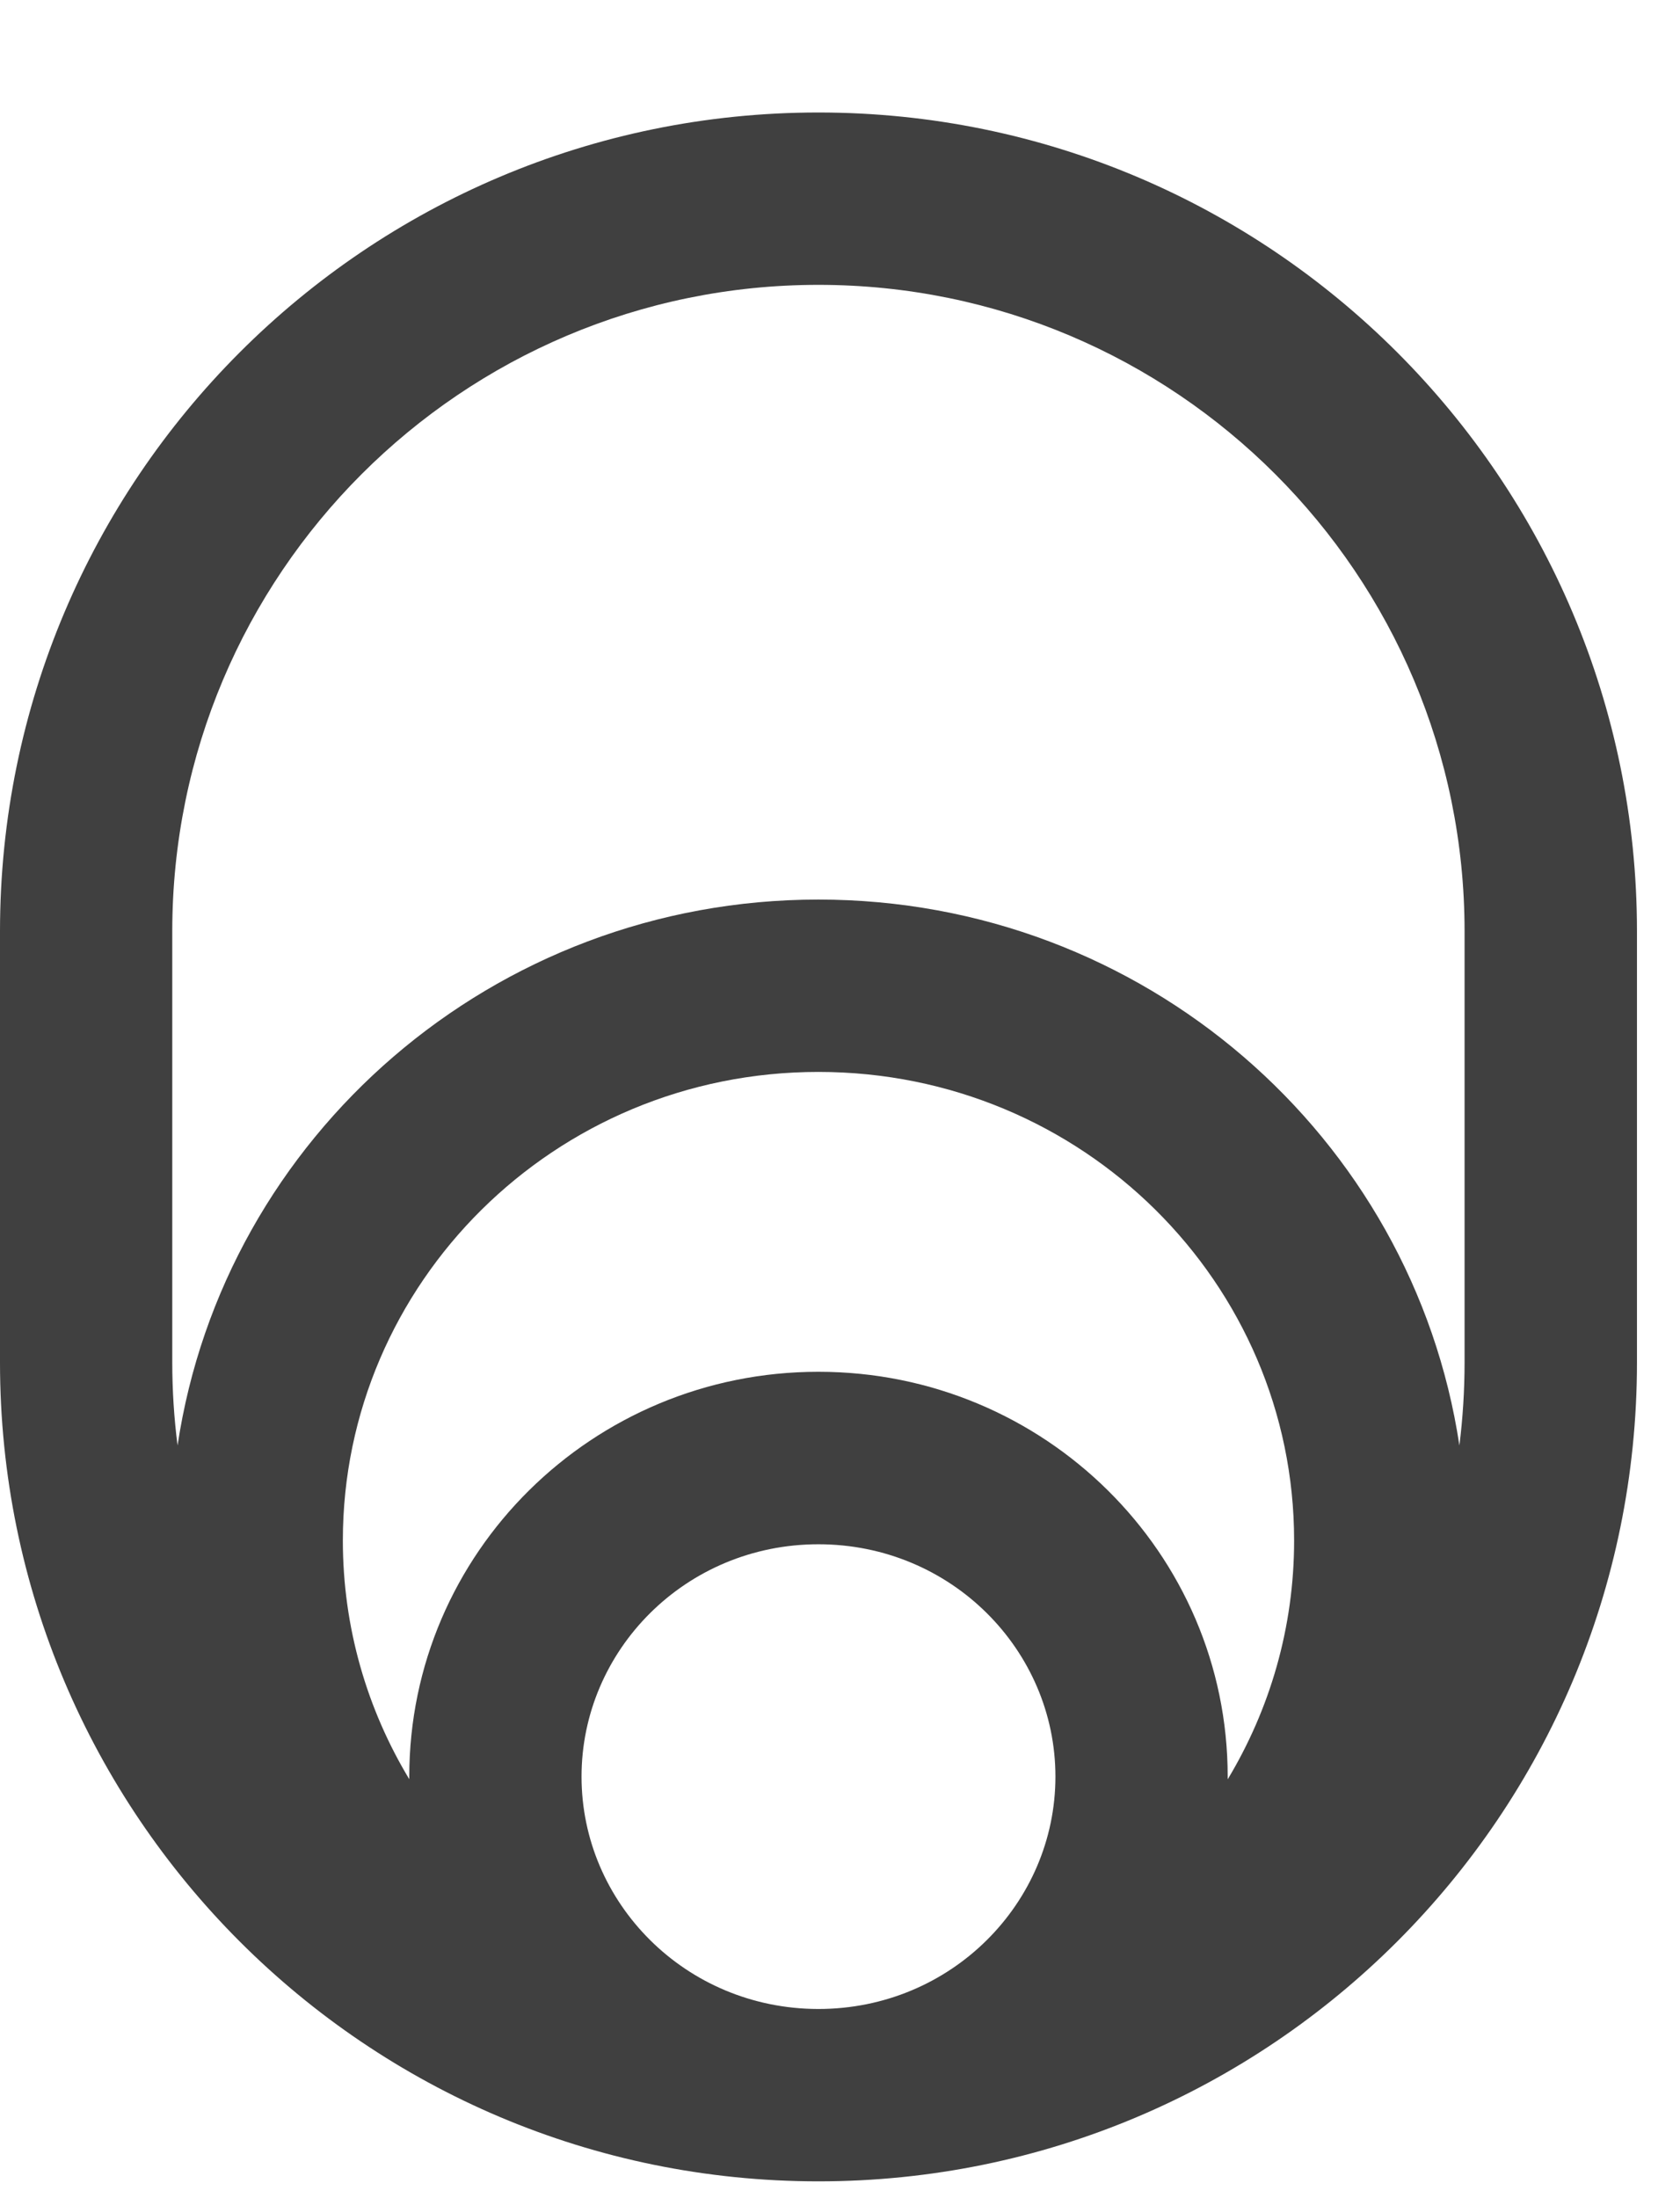 <svg width="13" height="17" viewBox="0 0 13 17" fill="none" xmlns="http://www.w3.org/2000/svg">
<path fill-rule="evenodd" clip-rule="evenodd" d="M6.333 0.87C2.836 0.87 0 3.706 0 7.203V10.537C0 14.035 2.836 16.87 6.333 16.87C9.831 16.87 12.667 14.035 12.667 10.537V7.203C12.667 3.706 9.831 0.87 6.333 0.87ZM11.333 10.537V7.203C11.333 4.442 9.095 2.203 6.333 2.203C3.572 2.203 1.333 4.442 1.333 7.203V10.537C1.333 10.754 1.347 10.969 1.374 11.179C1.733 8.79 3.817 6.957 6.333 6.957C8.85 6.957 10.933 8.79 11.293 11.179C11.319 10.969 11.333 10.754 11.333 10.537ZM3.167 13.76C2.84 13.218 2.653 12.586 2.653 11.914C2.653 9.927 4.286 8.29 6.333 8.29C8.381 8.29 10.014 9.927 10.014 11.914C10.014 12.586 9.827 13.218 9.5 13.761C9.5 13.754 9.5 13.747 9.5 13.74C9.5 12.011 8.082 10.609 6.333 10.609C4.584 10.609 3.167 12.011 3.167 13.74C3.167 13.747 3.167 13.754 3.167 13.76ZM6.33 15.537C5.305 15.535 4.5 14.717 4.5 13.74C4.5 12.762 5.306 11.943 6.333 11.943C7.36 11.943 8.167 12.762 8.167 13.74C8.167 14.718 7.36 15.537 6.333 15.537L6.33 15.537Z" fill="#404040"/>
</svg>
